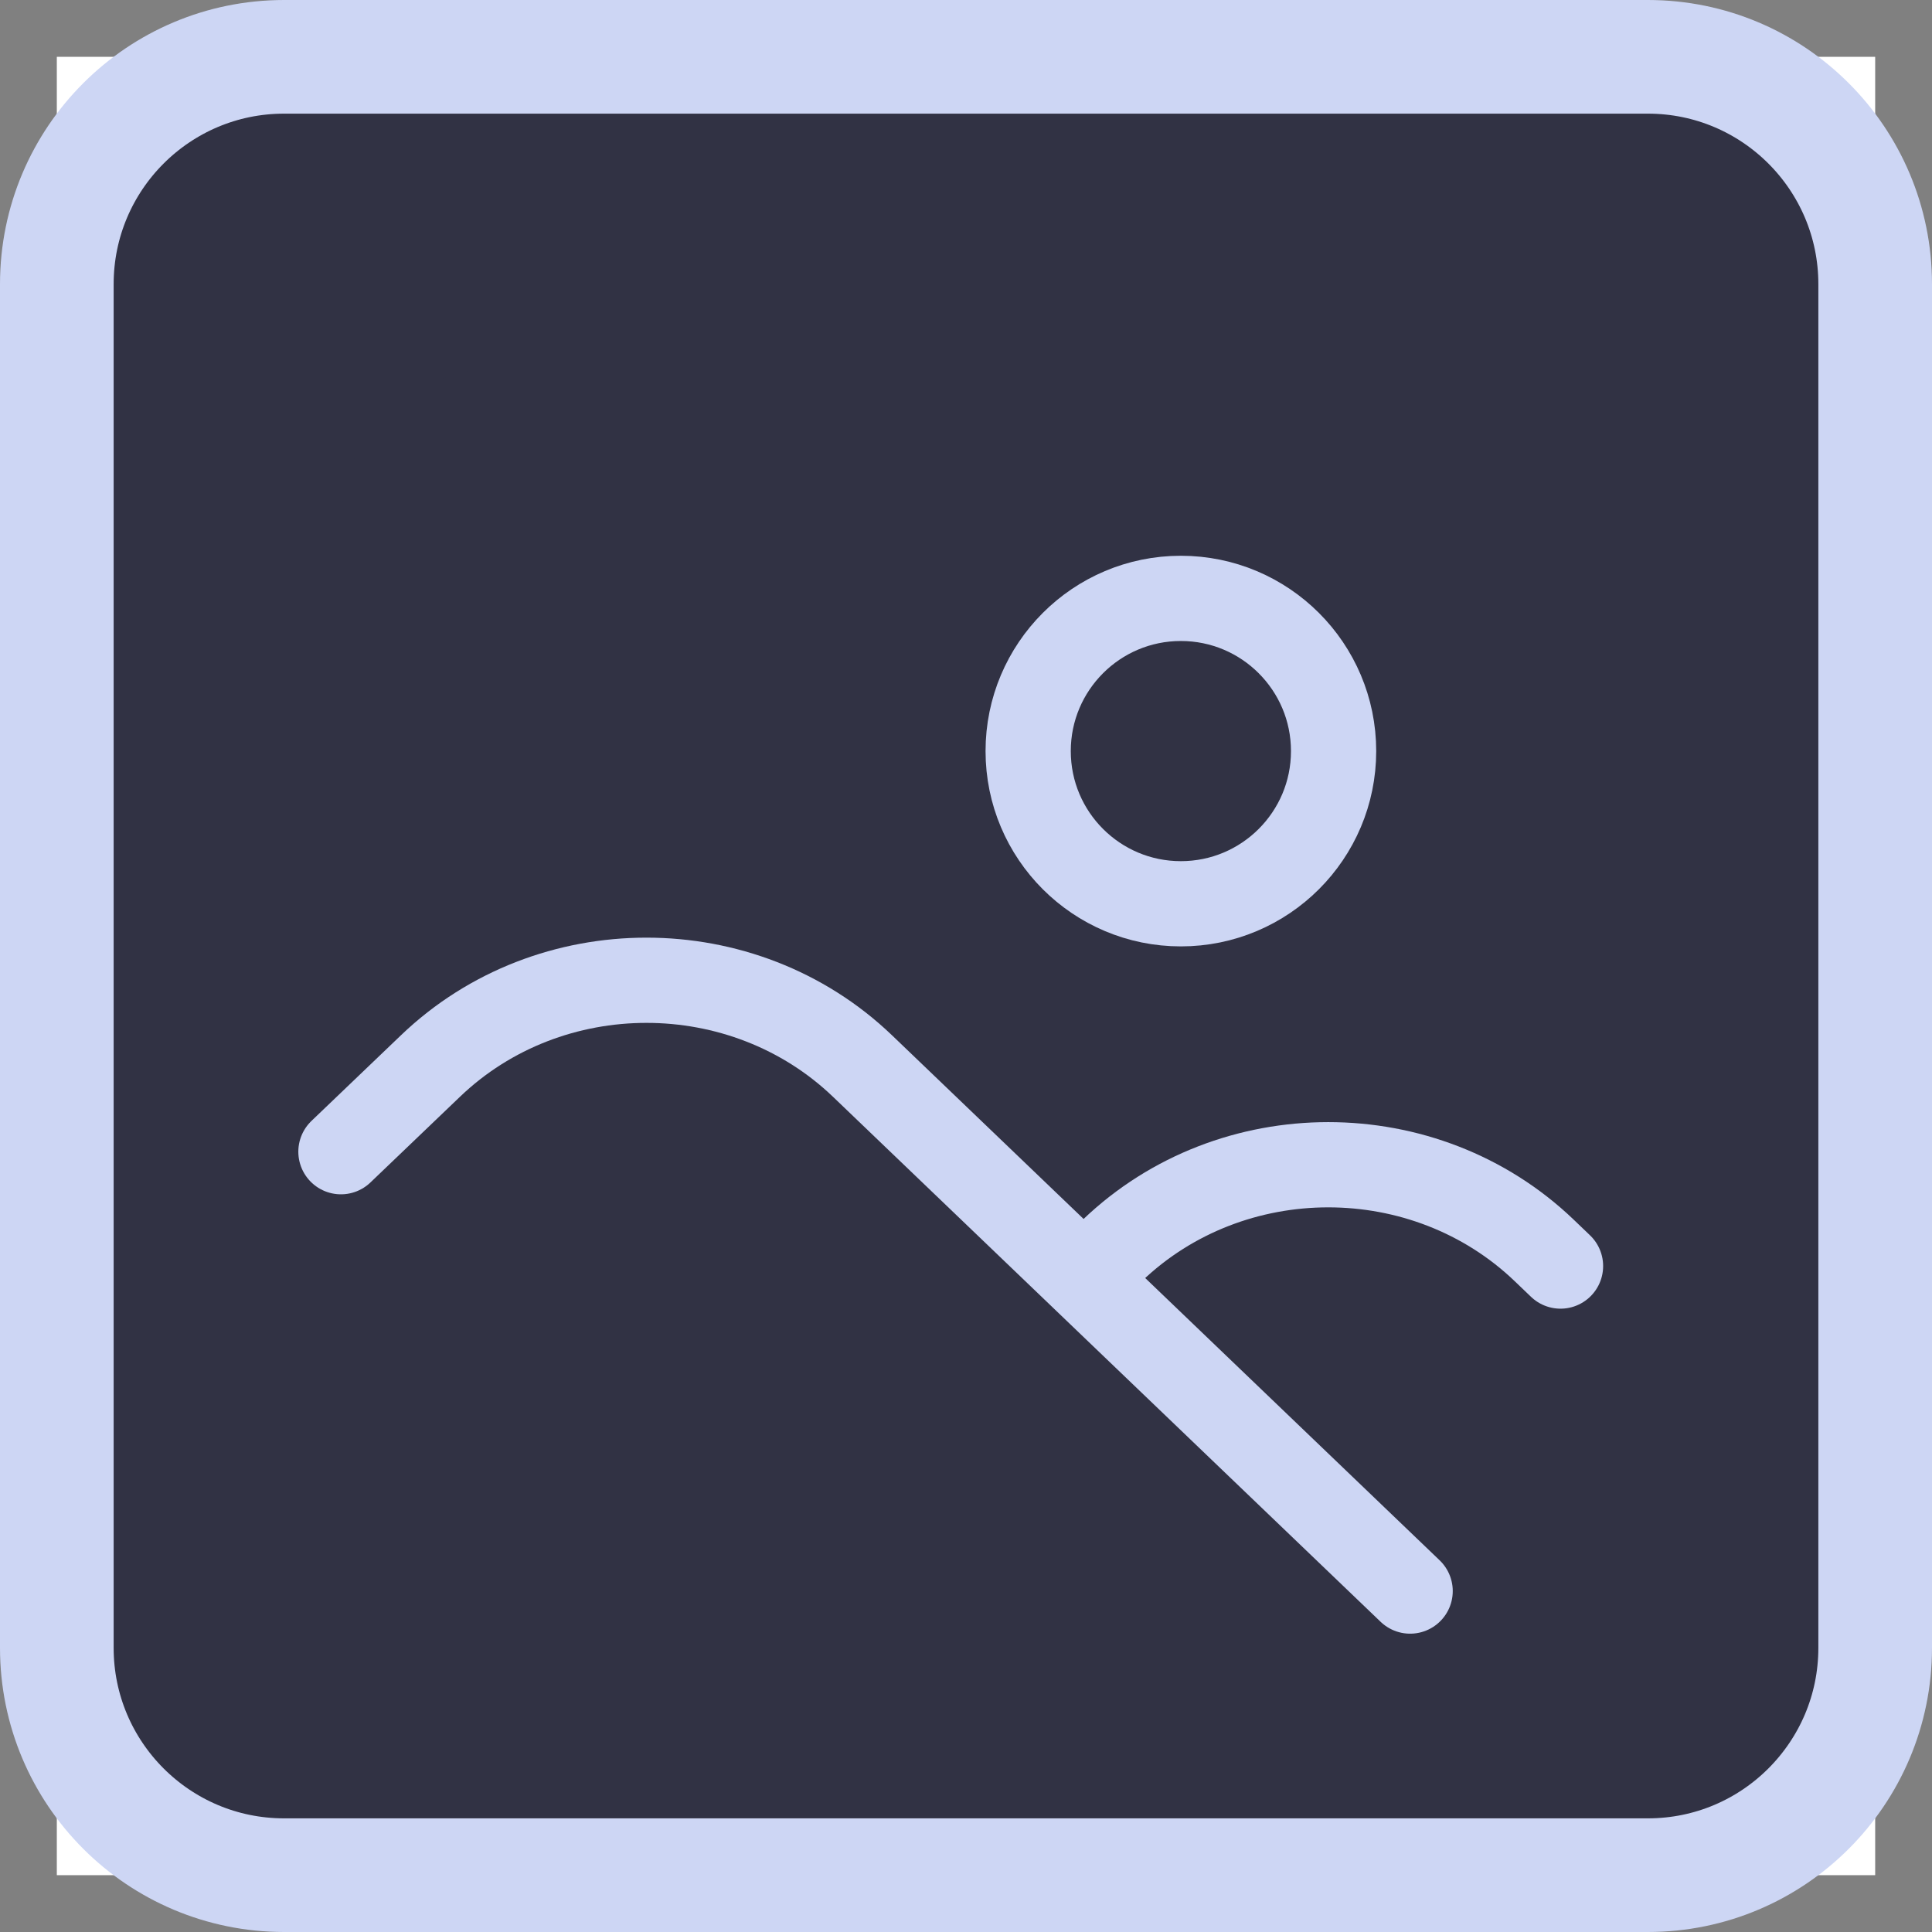 <svg width="68" height="68" viewBox="0 0 68 68" fill="none" xmlns="http://www.w3.org/2000/svg">
<rect x="0" y="0" width="68" height="68" fill="#808080" stroke="none"/>
<rect width="64" height="64" transform="translate(2 2)" fill="white"/>
<path d="M2 10L2 58C2 62.418 5.582 66 10 66H58C62.418 66 66 62.418 66 58V10C66 5.582 62.418 2 58 2H10C5.582 2 2 5.582 2 10Z" fill="#313244" stroke="#CDD6F4" stroke-width="4" stroke-linecap="round" stroke-linejoin="round"/>
<path d="M17.375 55.993L49.625 55.993C52.593 55.993 55 53.587 55 50.619L55 18.374C55 15.406 52.593 13 49.625 13L17.375 13C14.406 13 12 15.406 12 18.374L12 50.619C12 53.587 14.406 55.993 17.375 55.993Z" fill="#313244"/>
<path d="M41.562 31.81C44.531 31.81 46.938 29.404 46.938 26.436C46.938 23.468 44.531 21.061 41.562 21.061C38.594 21.061 36.188 23.468 36.188 26.436C36.188 29.404 38.594 31.81 41.562 31.81Z" fill="#313244" stroke="#CDD6F4" stroke-width="3" stroke-linecap="round" stroke-linejoin="round"/>
<path d="M12 40.536L15.151 37.52C19.35 33.496 26.156 33.496 30.356 37.52L49.632 56" stroke="#CDD6F4" stroke-width="3" stroke-linecap="round" stroke-linejoin="round"/>
<path d="M39.148 44.013C43.348 39.989 50.154 39.989 54.353 44.013L54.925 44.561" stroke="#CDD6F4" stroke-width="3" stroke-linecap="round" stroke-linejoin="round"/>
</svg>
